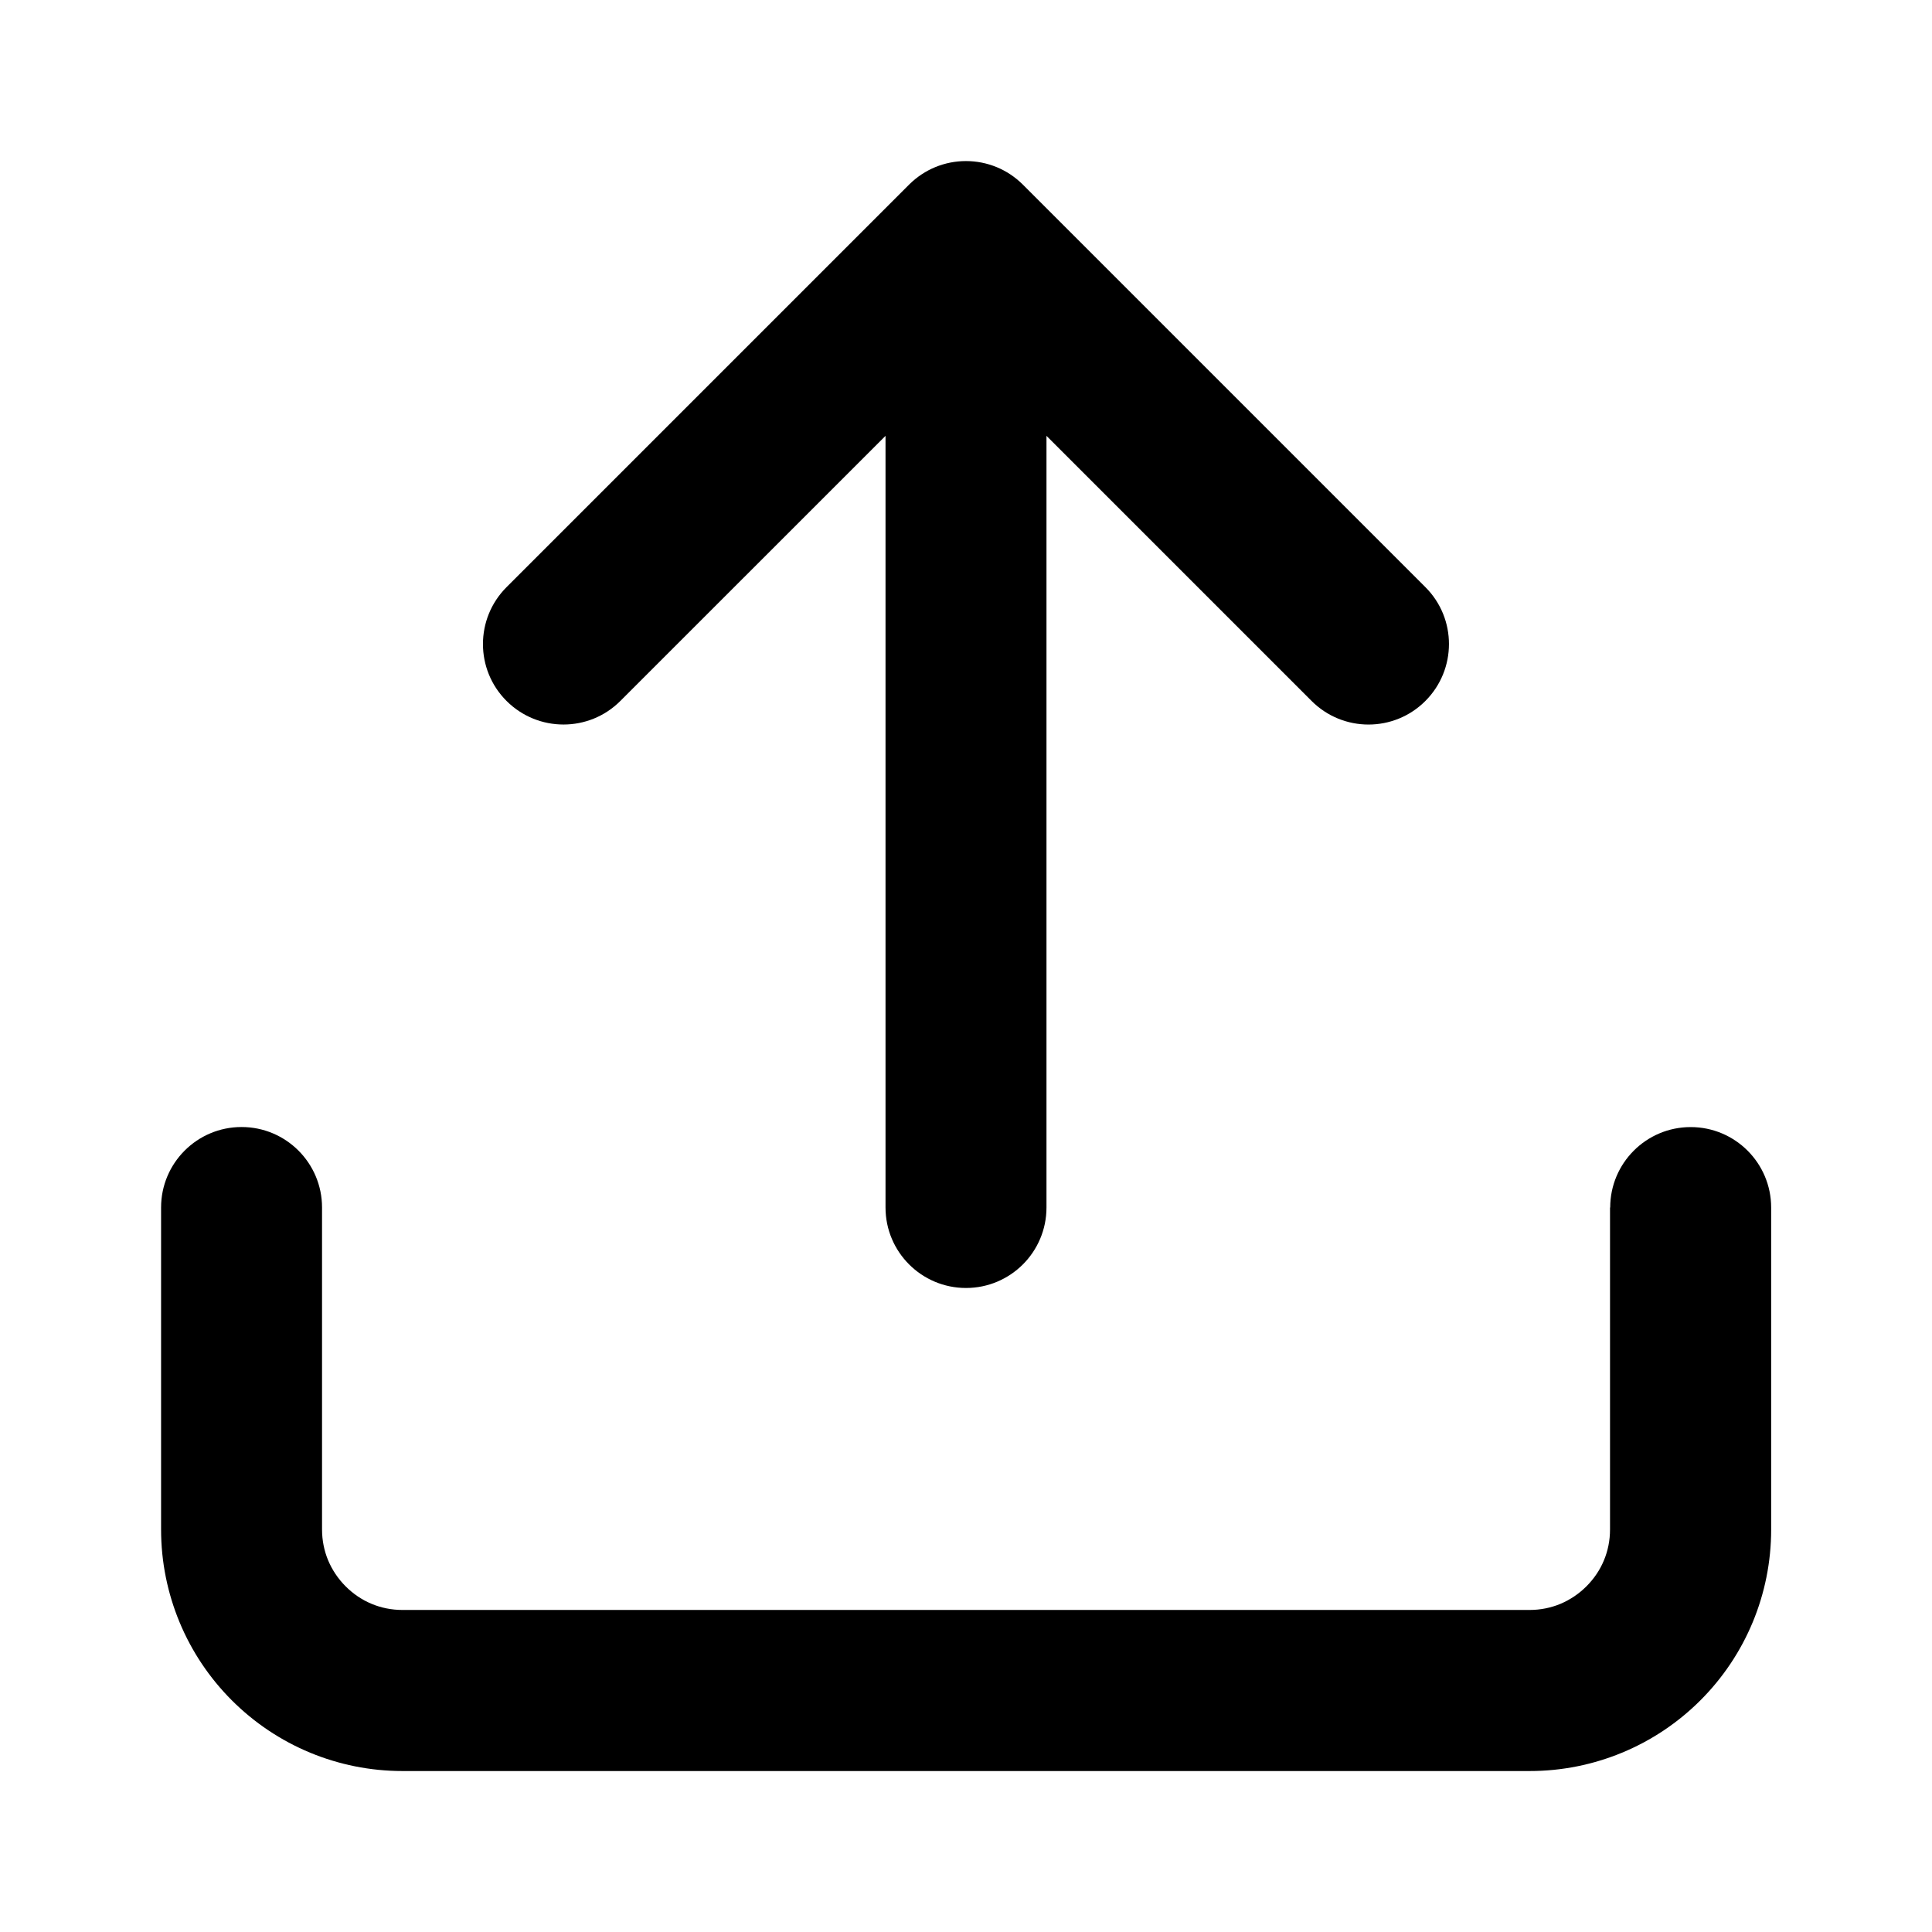 <!-- Generated by IcoMoon.io -->
<svg version="1.1" xmlns="http://www.w3.org/2000/svg" width="32" height="32" viewBox="0 0 32 32">
<title>upload</title>
<path d="M26.667 20v5.333c0 0.183-0.036 0.355-0.1 0.509-0.067 0.163-0.167 0.309-0.291 0.433s-0.271 0.223-0.433 0.291c-0.155 0.064-0.327 0.1-0.509 0.1h-18.667c-0.183 0-0.355-0.036-0.509-0.1-0.163-0.067-0.309-0.167-0.433-0.291s-0.223-0.271-0.291-0.433c-0.064-0.155-0.1-0.327-0.1-0.509v-5.333c0-0.736-0.597-1.333-1.333-1.333s-1.333 0.597-1.333 1.333v5.333c0 0.54 0.108 1.057 0.304 1.531 0.203 0.491 0.5 0.931 0.868 1.299s0.808 0.665 1.299 0.868c0.472 0.195 0.989 0.303 1.529 0.303h18.667c0.54 0 1.057-0.108 1.531-0.304 0.491-0.203 0.931-0.5 1.299-0.868s0.665-0.808 0.868-1.299c0.195-0.472 0.303-0.989 0.303-1.529v-5.333c0-0.736-0.597-1.333-1.333-1.333s-1.333 0.597-1.333 1.333zM14.667 7.219v12.781c0 0.736 0.597 1.333 1.333 1.333s1.333-0.597 1.333-1.333v-12.781l4.391 4.391c0.521 0.521 1.365 0.521 1.885 0s0.521-1.365 0-1.885l-6.667-6.667c-0.001-0.001-0.004-0.003-0.005-0.005-0.127-0.125-0.272-0.22-0.427-0.284-0.327-0.135-0.695-0.135-1.021 0-0.155 0.064-0.3 0.159-0.427 0.284-0.001 0.001-0.004 0.003-0.005 0.005l-6.667 6.667c-0.521 0.521-0.521 1.365 0 1.885s1.365 0.521 1.885 0z"></path>
</svg>
